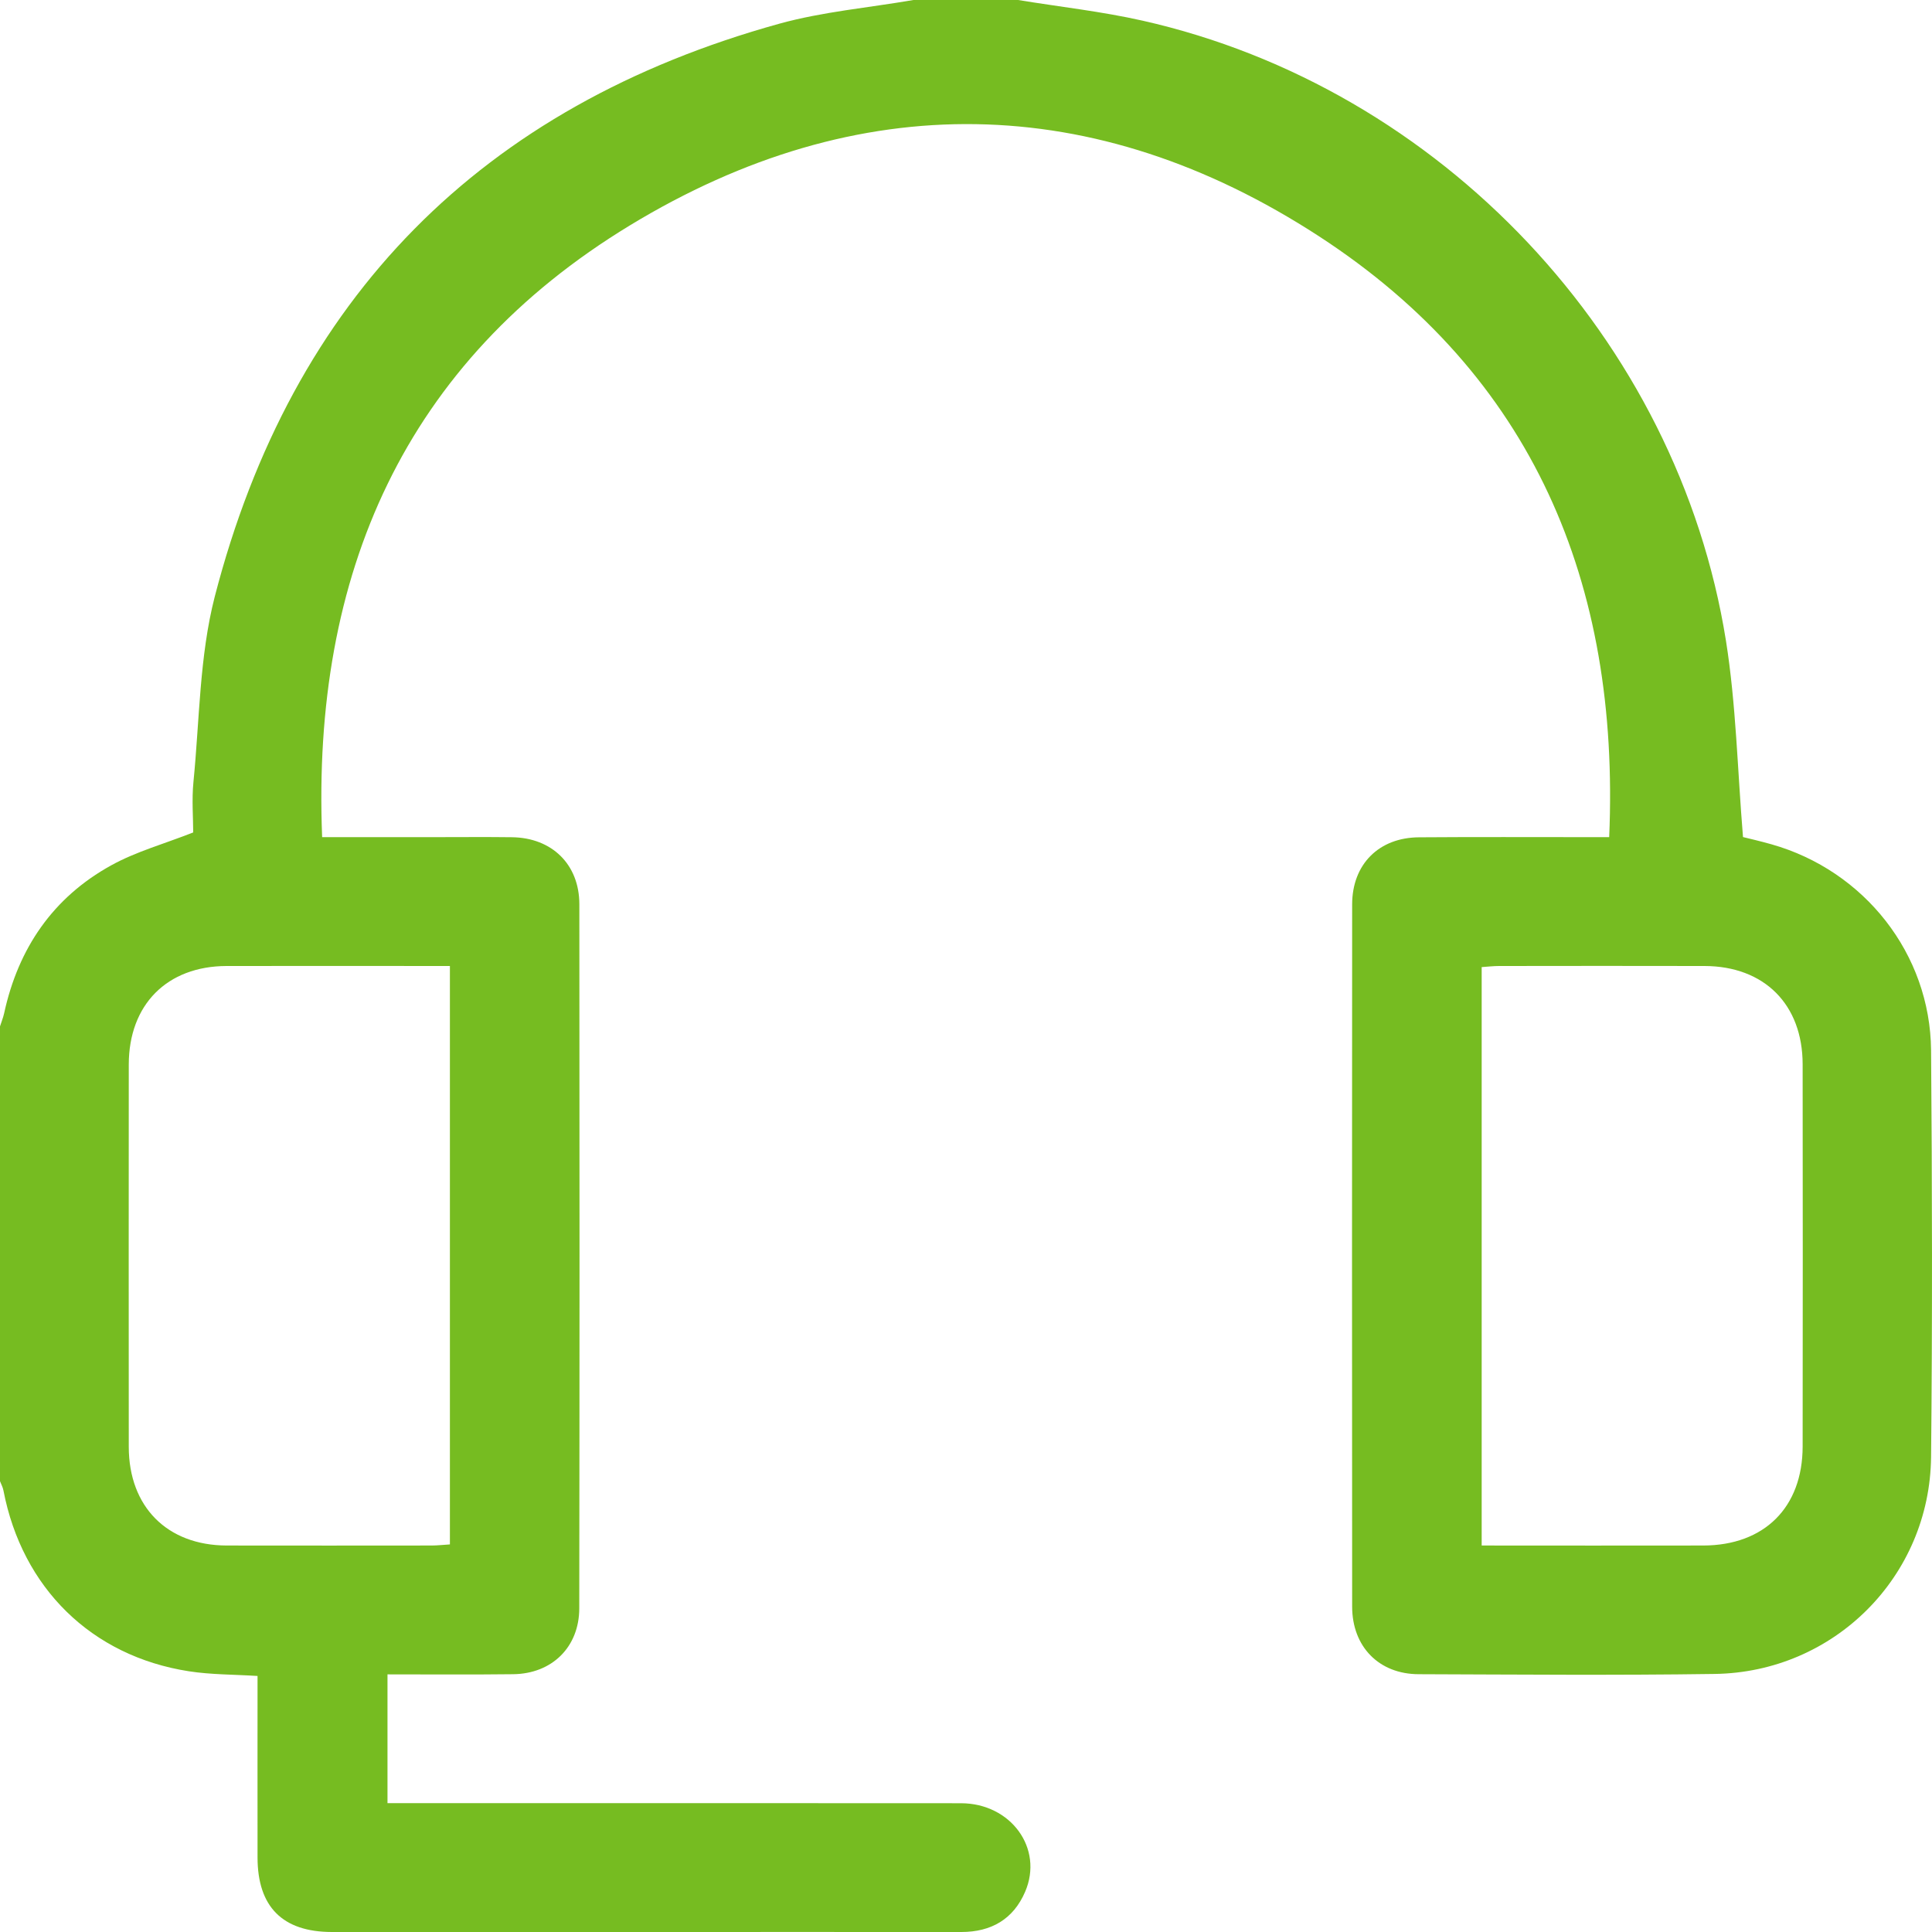 <svg width="23" height="23" viewBox="0 0 23 23" fill="none" xmlns="http://www.w3.org/2000/svg">
<path d="M12.12 0C12.614 0.081 13.114 0.136 13.602 0.246C17.149 1.045 19.973 4.036 20.547 7.627C20.668 8.387 20.684 9.164 20.75 9.965C20.831 9.985 20.961 10.015 21.088 10.051C22.195 10.364 22.979 11.356 22.989 12.504C23.002 14.117 23.005 15.73 22.989 17.343C22.975 18.769 21.834 19.909 20.41 19.928C19.237 19.945 18.063 19.935 16.889 19.931C16.417 19.93 16.097 19.604 16.097 19.126C16.095 16.34 16.095 13.553 16.097 10.767C16.097 10.288 16.417 9.97 16.894 9.968C17.564 9.963 18.235 9.966 18.905 9.966C18.983 9.966 19.061 9.966 19.157 9.966C19.287 6.942 18.248 4.468 15.701 2.812C13.034 1.078 10.216 1.032 7.499 2.683C4.815 4.314 3.71 6.837 3.835 9.966C4.296 9.966 4.74 9.966 5.184 9.966C5.488 9.966 5.791 9.963 6.095 9.967C6.57 9.973 6.896 10.29 6.897 10.763C6.9 13.558 6.9 16.352 6.896 19.146C6.896 19.608 6.571 19.926 6.109 19.931C5.615 19.937 5.122 19.933 4.613 19.933C4.613 20.448 4.613 20.945 4.613 21.466C4.715 21.466 4.809 21.466 4.902 21.466C7.081 21.466 9.261 21.465 11.44 21.467C12.035 21.468 12.426 22.005 12.204 22.521C12.064 22.847 11.801 23 11.445 23C10.143 22.999 8.843 23 7.541 23C6.344 23 5.147 23 3.949 23C3.365 22.999 3.067 22.701 3.066 22.115C3.065 21.398 3.066 20.681 3.066 19.952C2.783 19.934 2.512 19.937 2.248 19.896C1.089 19.716 0.264 18.904 0.041 17.744C0.034 17.706 0.014 17.67 0 17.633C0 15.829 0 14.024 0 12.219C0.016 12.168 0.037 12.117 0.049 12.064C0.217 11.29 0.63 10.684 1.325 10.301C1.62 10.138 1.955 10.046 2.3 9.91C2.3 9.737 2.282 9.52 2.303 9.308C2.376 8.572 2.374 7.814 2.556 7.105C3.476 3.545 5.733 1.264 9.278 0.282C9.796 0.139 10.341 0.092 10.874 0C11.289 0 11.704 0 12.12 0ZM5.356 11.5C4.452 11.5 3.575 11.498 2.697 11.5C1.988 11.502 1.534 11.96 1.533 12.673C1.532 14.191 1.532 15.708 1.533 17.225C1.534 17.938 1.99 18.397 2.698 18.399C3.512 18.401 4.326 18.399 5.141 18.399C5.21 18.399 5.279 18.39 5.356 18.386C5.356 16.09 5.356 13.809 5.356 11.5ZM17.639 18.399C18.536 18.399 19.405 18.401 20.276 18.399C21.004 18.398 21.459 17.945 21.46 17.221C21.462 15.704 21.462 14.186 21.46 12.669C21.459 11.957 21.003 11.502 20.292 11.5C19.477 11.498 18.663 11.499 17.849 11.5C17.78 11.5 17.711 11.508 17.639 11.513C17.639 13.812 17.639 16.093 17.639 18.399Z" fill="#76BC21"/>
</svg>